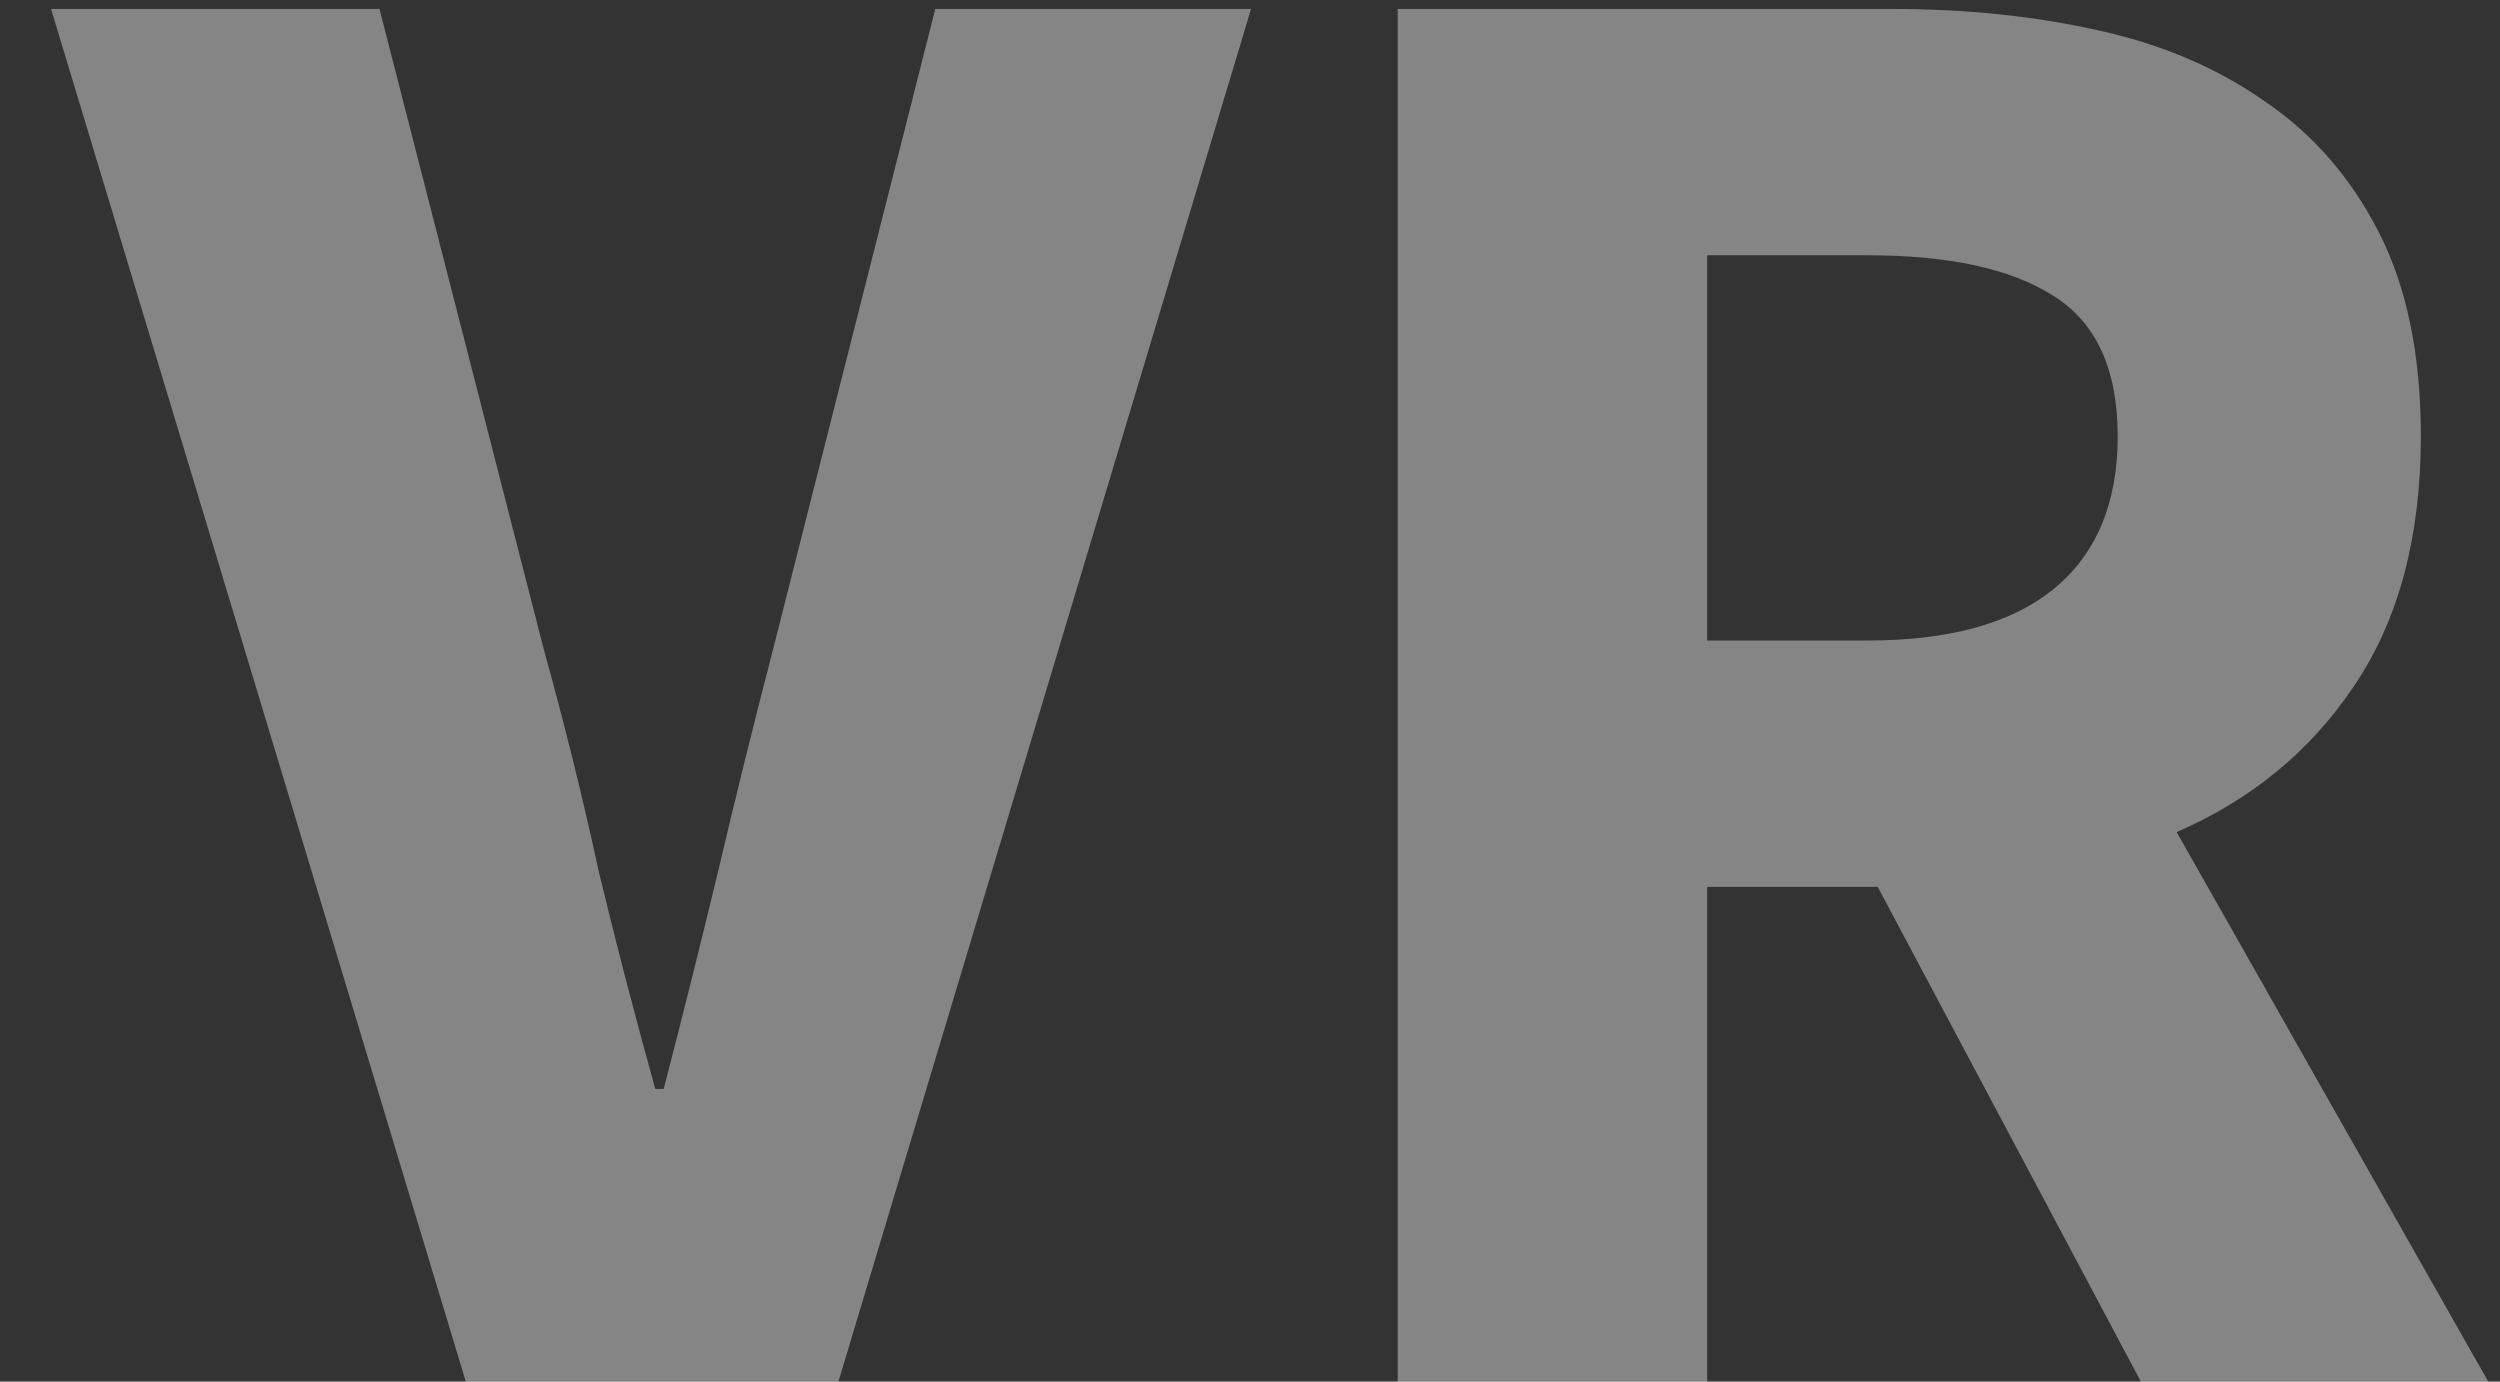 <svg width="38" height="21" viewBox="0 0 38 21" fill="none" xmlns="http://www.w3.org/2000/svg">
<rect x="0" y="0" width="38" height="21" fill="#333333" stroke="none"/>
<path opacity="0.4" d="M7.08 21L0.776 0.136H5.768L8.264 9.864C8.584 11.016 8.861 12.136 9.096 13.224C9.352 14.291 9.64 15.4 9.96 16.552H10.088C10.387 15.4 10.664 14.291 10.92 13.224C11.176 12.136 11.453 11.016 11.752 9.864L14.216 0.136H19.016L12.744 21H7.08ZM21.245 21V0.136H28.765C29.875 0.136 30.909 0.243 31.869 0.456C32.851 0.669 33.704 1.032 34.429 1.544C35.155 2.035 35.731 2.696 36.157 3.528C36.584 4.36 36.797 5.395 36.797 6.632C36.797 8.168 36.456 9.437 35.773 10.44C35.112 11.421 34.216 12.157 33.085 12.648L37.821 21H32.541L28.541 13.48H25.949V21H21.245ZM25.949 9.736H28.381C29.619 9.736 30.557 9.48 31.197 8.968C31.859 8.435 32.189 7.656 32.189 6.632C32.189 5.608 31.859 4.893 31.197 4.488C30.557 4.083 29.619 3.88 28.381 3.88H25.949V9.736Z" fill="white"/>
</svg>
